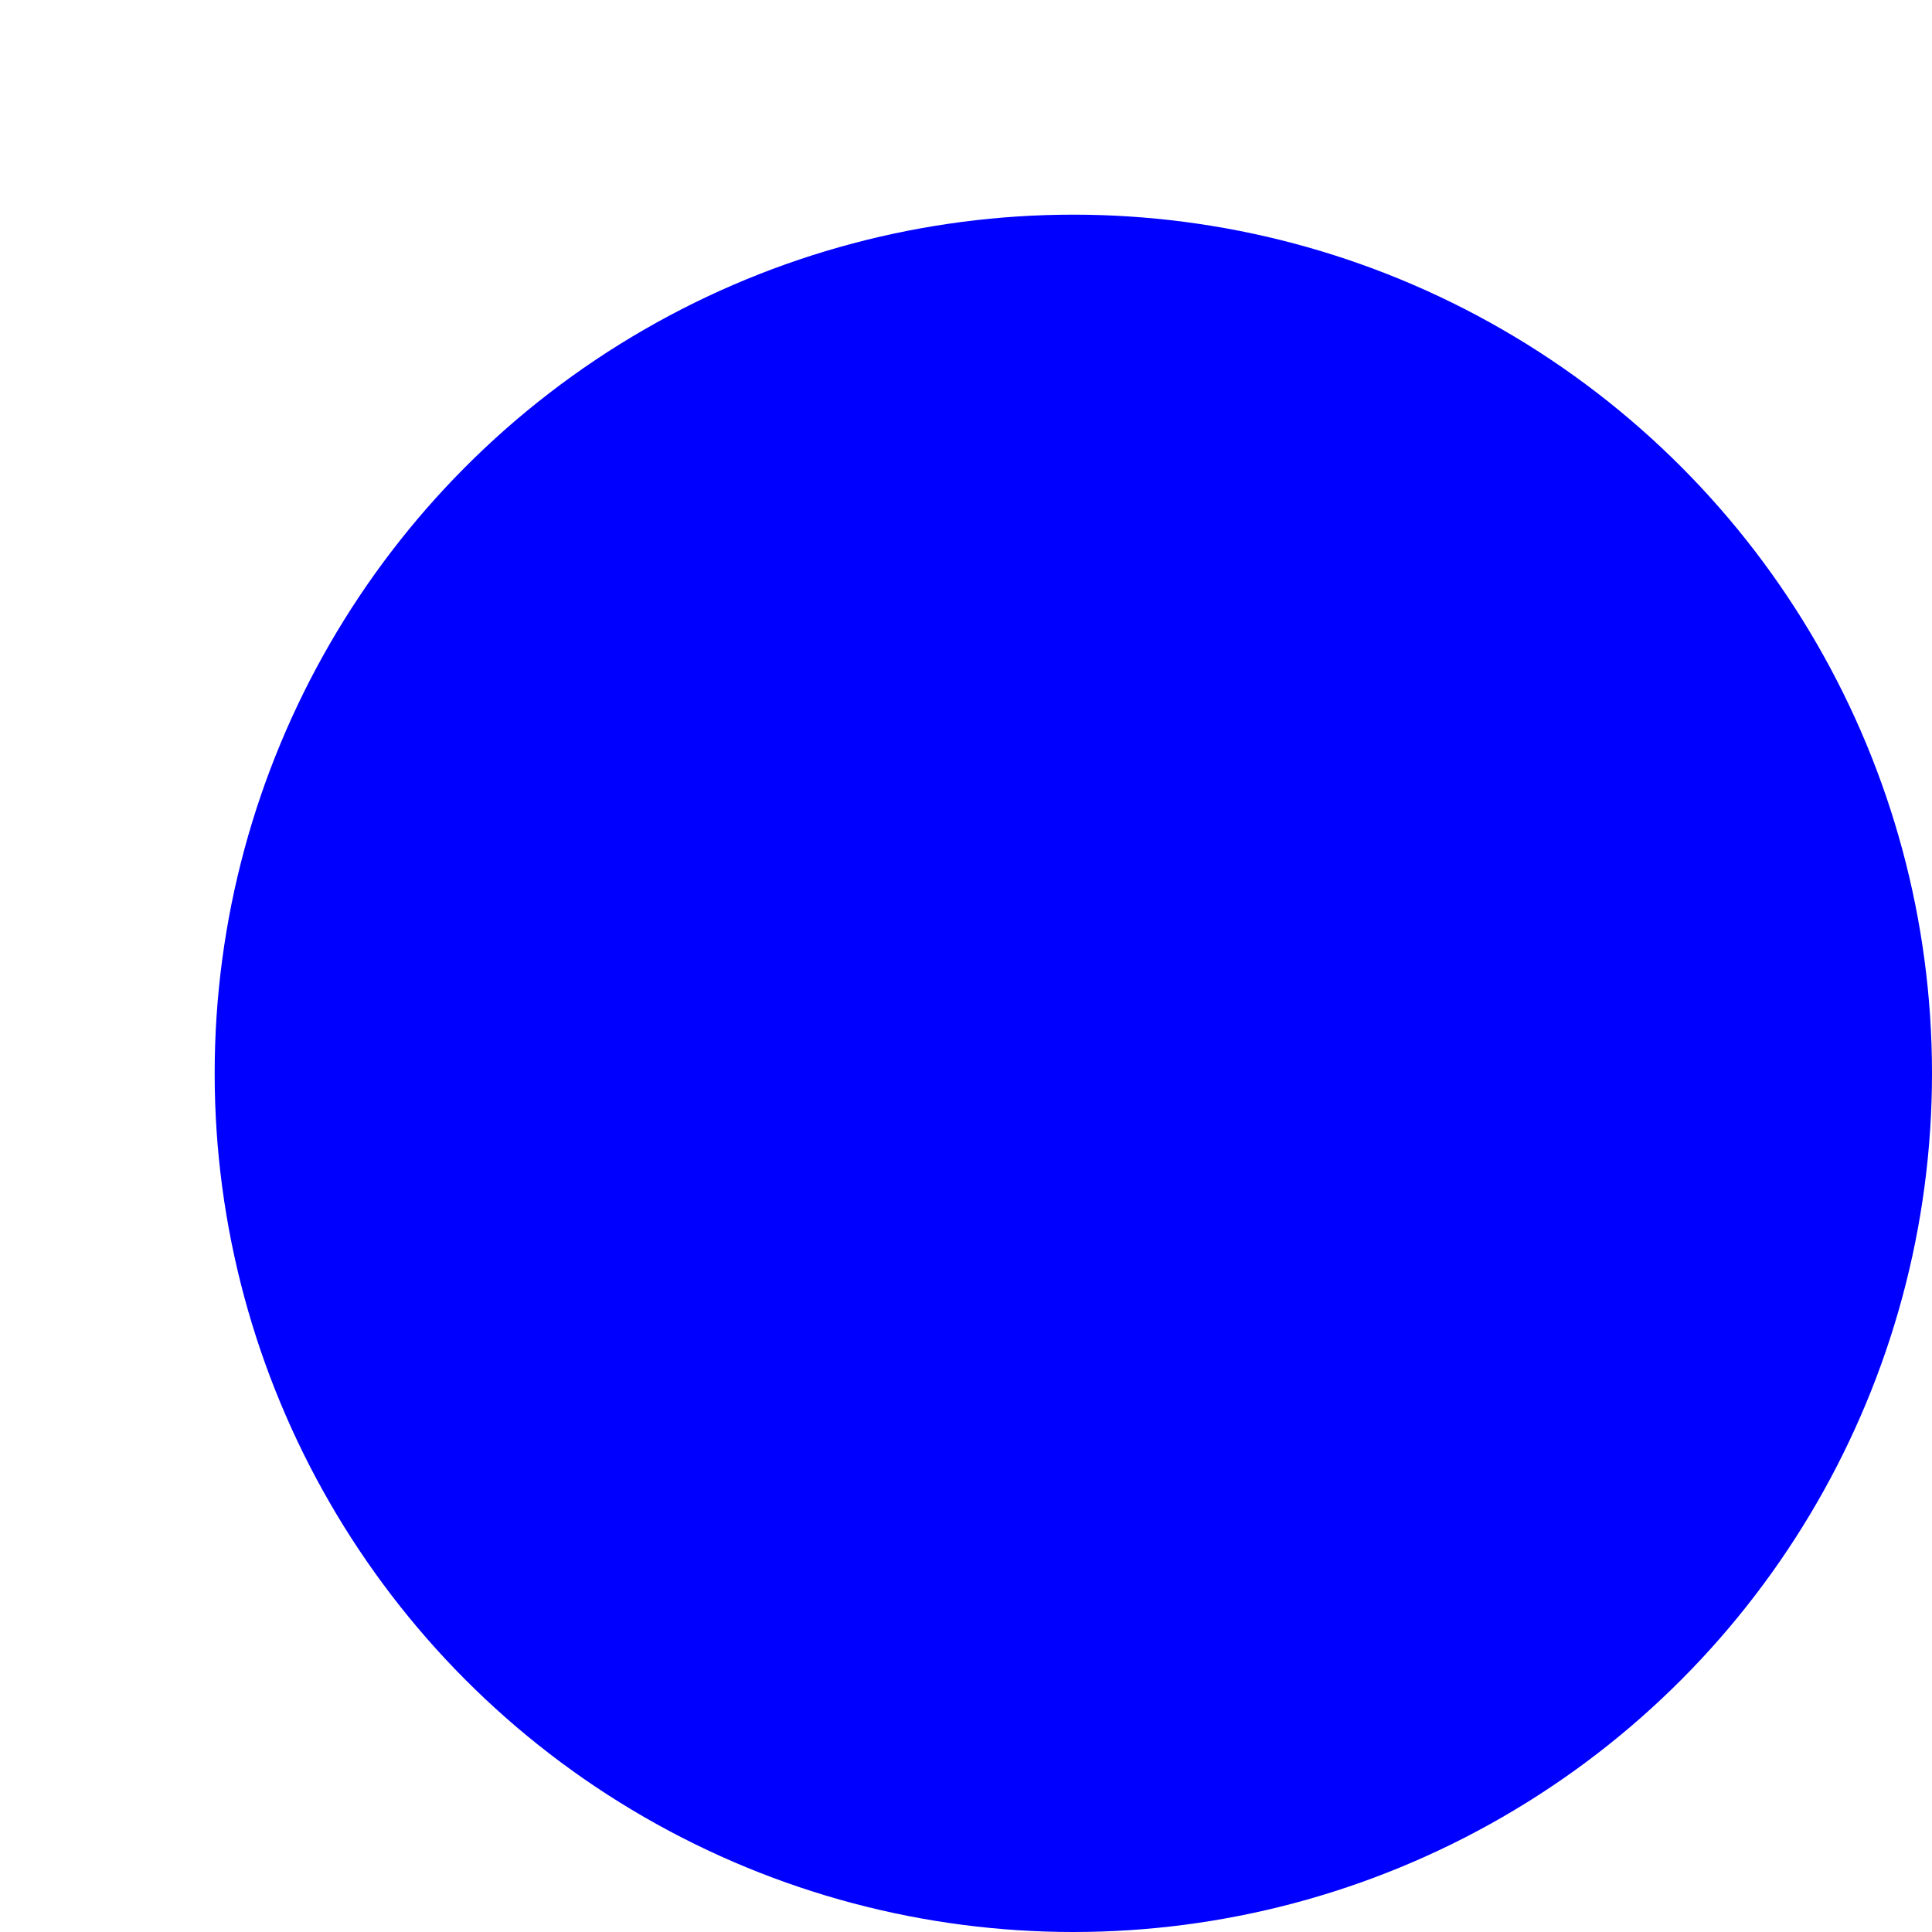 <?xml version="1.0" encoding="utf-8"?>
<!-- Generator: Adobe Illustrator 16.0.0, SVG Export Plug-In . SVG Version: 6.00 Build 0)  -->
<!DOCTYPE svg PUBLIC "-//W3C//DTD SVG 1.1//EN" "http://www.w3.org/Graphics/SVG/1.1/DTD/svg11.dtd">
<svg xmlns="http://www.w3.org/2000/svg" xmlns:xlink="http://www.w3.org/1999/xlink" 
version="1.1" id="Layer_1" x="0px" y="0px" 
width="18px" height="18px" viewBox="0 0 18 18" enable-background="new 0 0 960 560" xml:space="preserve">
<circle cx="10" cy="10" r="8" fill="blue"/>
</svg>
